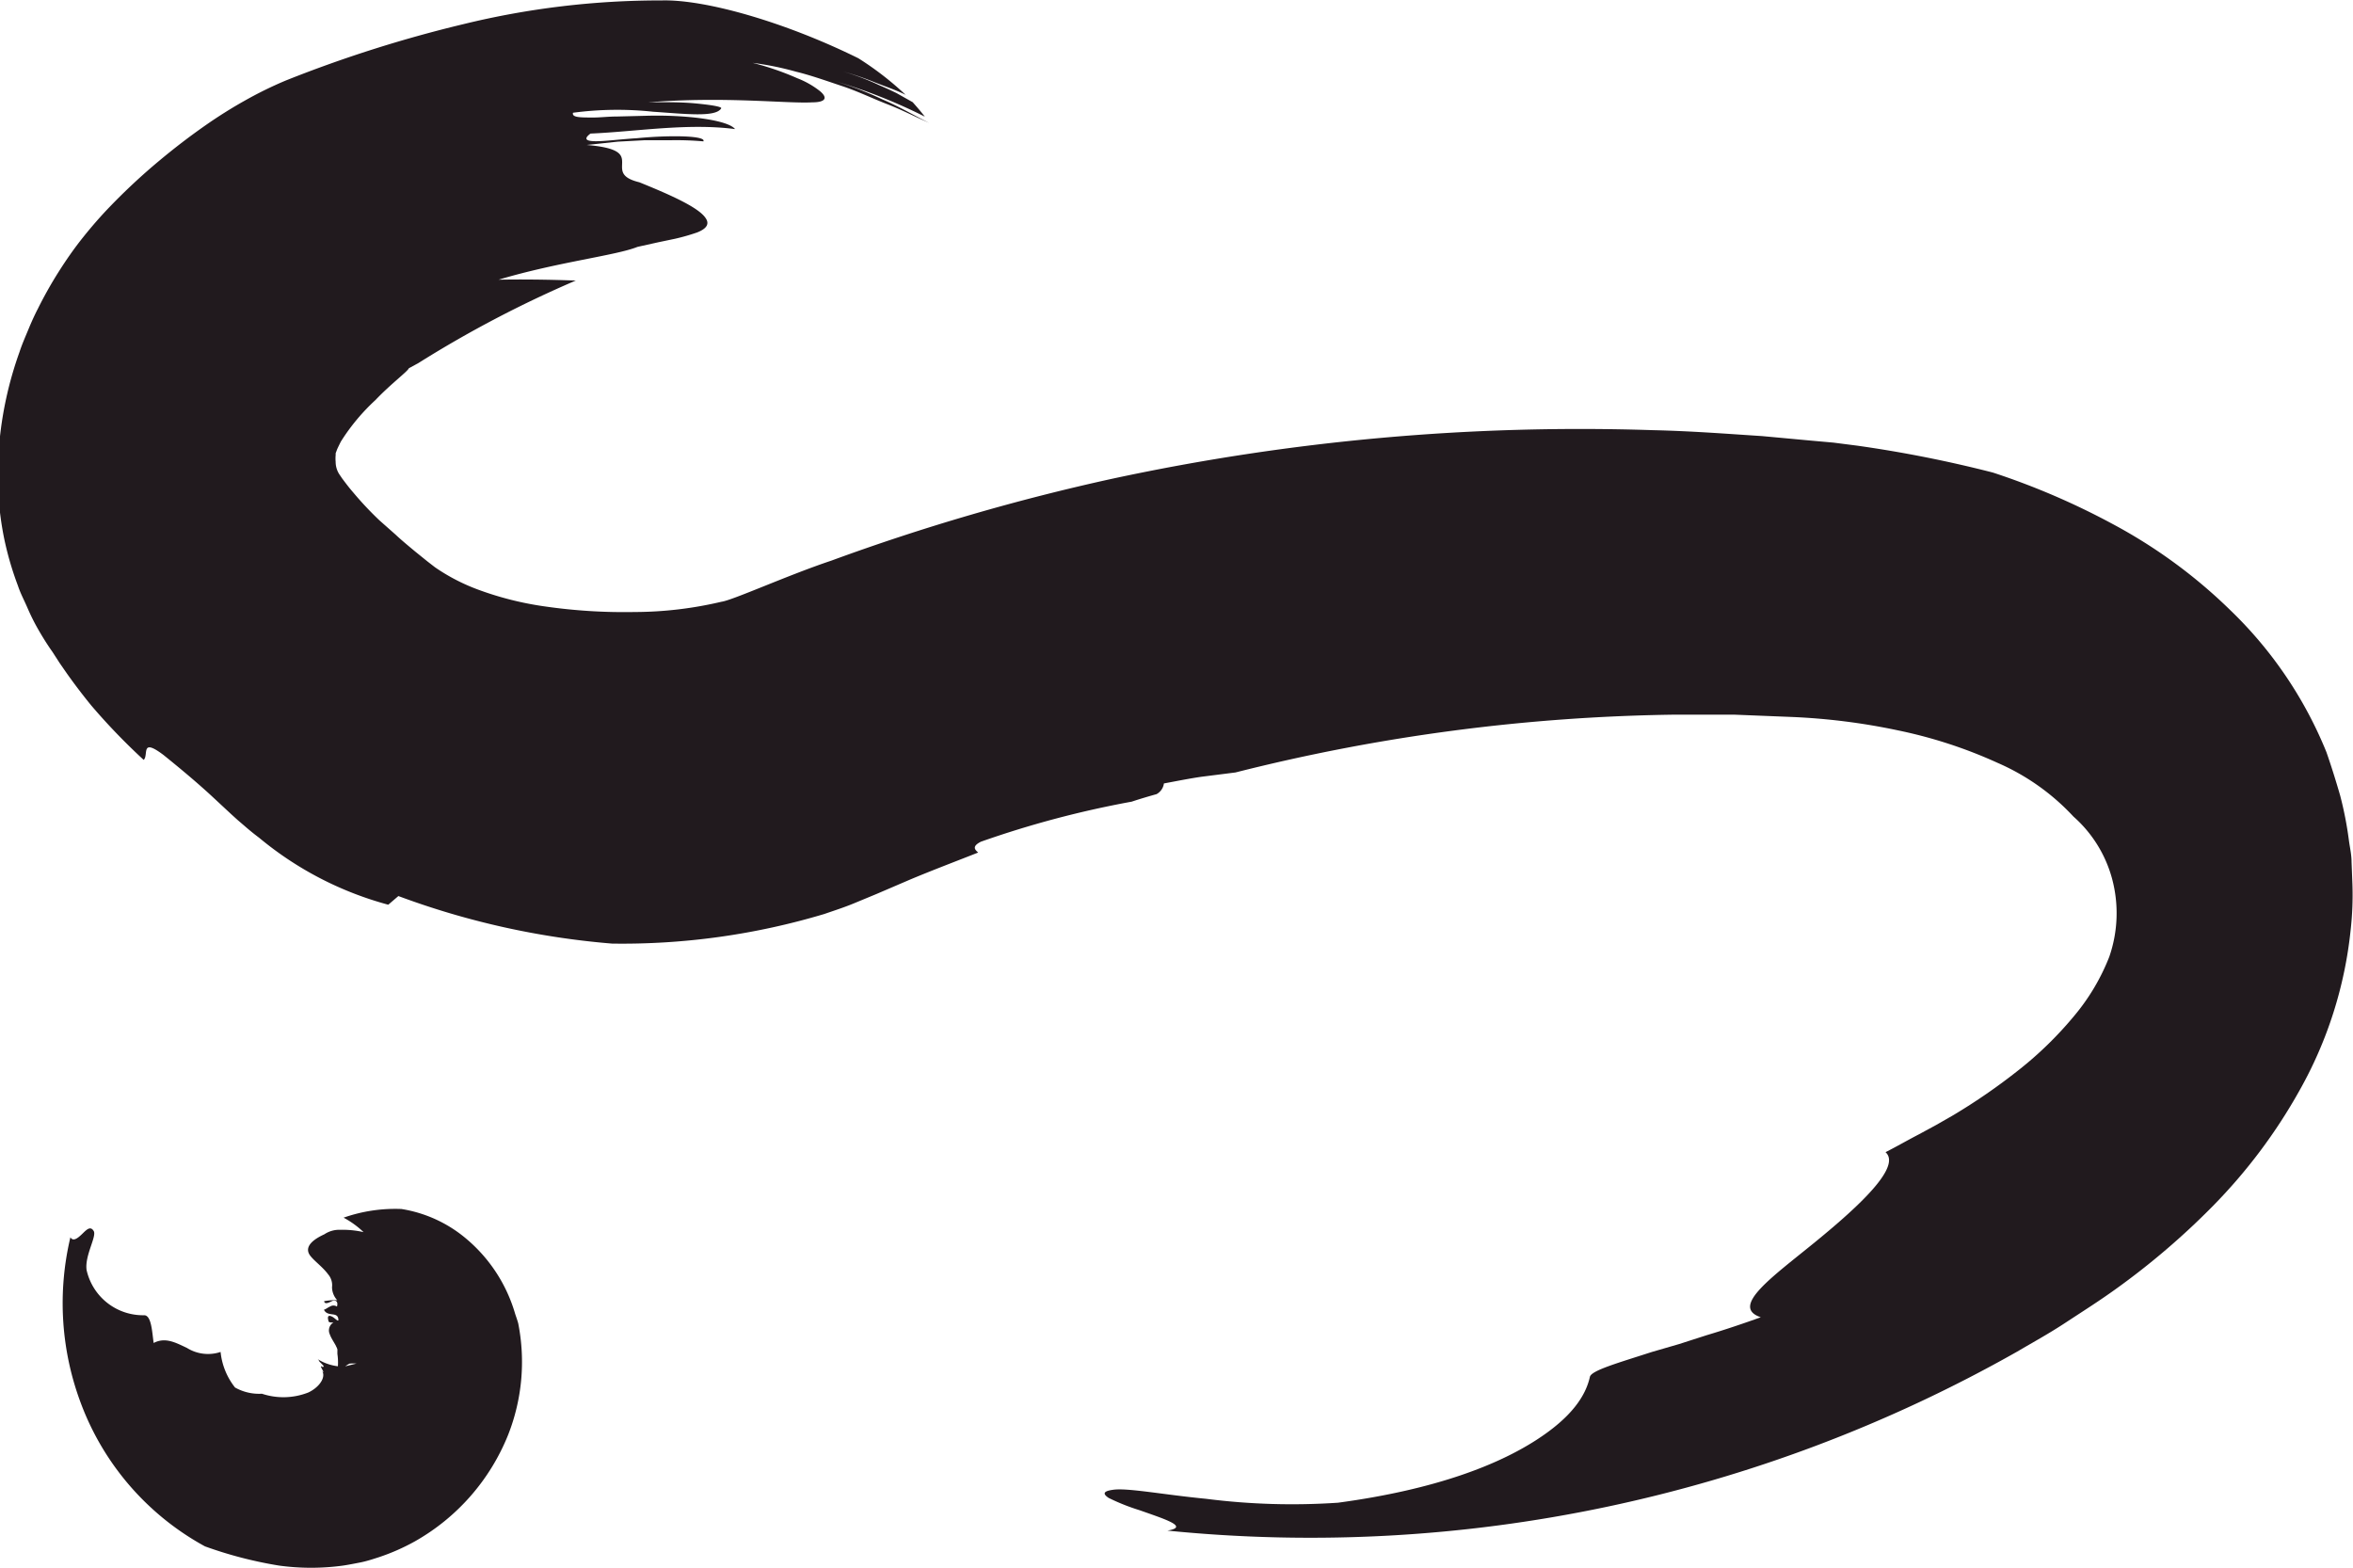 <svg id="Шар_7" data-name="Шар 7" xmlns="http://www.w3.org/2000/svg" viewBox="0 0 162.78 108.49">
  <defs>
    <style>
      .cls-1 {
        fill: #211a1e;
      }
    </style>
  </defs>
  <g>
    <path class="cls-1" d="M795.08,318.76h.09l-.81.2h-.08a1.5,1.5,0,0,1-.32,0h0a3.41,3.41,0,0,1-.84-.19,3,3,0,0,1-.65-.32.42.42,0,0,1,.13.18,3.47,3.47,0,0,1,.29.3c0,.12-.13.06-.18,0l0,.08.18.35a.25.25,0,0,1-.1-.08c.26.43-.18,1.11-.95,1.48a4.7,4.7,0,0,1-3.22.09,3.4,3.4,0,0,1-1.86-.43,4.72,4.72,0,0,1-1-2.46,2.75,2.75,0,0,1-2.33-.28c-.75-.35-1.49-.77-2.3-.34-.11-.76-.15-1.89-.64-1.92a4,4,0,0,1-4-3.13c-.14-1,.72-2.33.49-2.7s-.49-.09-.8.21-.62.54-.81.23a19.67,19.67,0,0,0,.74,11.52,18.75,18.75,0,0,0,8.57,9.86,28.42,28.42,0,0,0,5.13,1.33,16.31,16.31,0,0,0,4.42,0c.4-.06.8-.14,1.21-.22s.87-.23,1.3-.37a14.56,14.56,0,0,0,2.45-1.08,14.78,14.78,0,0,0,6.46-7.37,13.75,13.75,0,0,0,.7-7.72c-.06-.22-.14-.44-.21-.65a10.66,10.66,0,0,0-3.3-5.13,9.19,9.19,0,0,0-4.57-2.13,10.77,10.77,0,0,0-4,.6,6.22,6.22,0,0,1,1.38,1,6.56,6.56,0,0,0-1.61-.16,1.85,1.85,0,0,0-1.1.31c-1.2.55-1.27,1.07-1,1.45s.87.79,1.26,1.32a1.16,1.16,0,0,1,.27.89,1.35,1.35,0,0,0,.36.9,4,4,0,0,0-.91.07c.05.23.29.12.53,0s.47,0,.36.37a.44.44,0,0,0-.48,0c-.15.06-.28.18-.42.22.27.55,1,.06,1,.73-.06.08-.25-.16-.43-.25s-.37-.12-.26.28c0,.15.24.12.35.12a.64.64,0,0,0-.25.83c.1.3.4.69.52,1-.06-.17-.11-.22-.1-.2h0c.08.11,0-.07,0,0s0,0,0,0h0s0-.06,0,0,0,0,0,0l0,0a1.08,1.08,0,0,1,.1.23,1,1,0,0,1,0,.14c0,.06,0,.12,0,.17a4,4,0,0,1,0,1.19,1.55,1.55,0,0,1-.12.39,3.13,3.13,0,0,1,.5-.59,3.28,3.28,0,0,1,.45-.31A2.33,2.33,0,0,1,795.08,318.76Z" transform="translate(-770.5 -224.43)"/>
    <path class="cls-1" d="M780.44,277c.36-.33-.25-1.56,1.37-.34,1.24,1,2.31,1.9,3.29,2.8l1.42,1.32.42.38.49.42q.48.42,1,.81a23.54,23.54,0,0,0,8.93,4.63l.7-.6a55.28,55.28,0,0,0,14.79,3.29,48.73,48.73,0,0,0,14.68-2.05c.69-.24,1.36-.45,2.08-.75l1.52-.63,2.33-1c1.55-.65,3.14-1.25,4.71-1.87-.26-.22-.42-.44.19-.75a68.16,68.16,0,0,1,10.43-2.77c.57-.19,1.15-.36,1.72-.52a1,1,0,0,0,.51-.74c.91-.17,1.76-.34,2.58-.46l2.37-.3a130.54,130.54,0,0,1,30.47-4h4l4,.16a44.34,44.34,0,0,1,7.37.93,32.33,32.33,0,0,1,6.87,2.24,15.69,15.69,0,0,1,5.26,3.72,8.8,8.8,0,0,1,2.67,4.29,9.21,9.21,0,0,1-.19,5.41A14.66,14.66,0,0,1,914,294.7a25.31,25.31,0,0,1-3.84,3.75,41.87,41.87,0,0,1-4.55,3.14l-1.17.67-1.2.65c-.79.41-1.55.85-2.3,1.23,1.12,1-1.82,3.72-4.8,6.16s-6,4.53-3.83,5.26c-1.14.41-2.43.85-3.74,1.24l-1.93.62-1.86.54c-2.35.76-4.19,1.28-4.29,1.72-.29,1.29-1.22,2.78-3.77,4.41s-6.76,3.37-13.66,4.3a47,47,0,0,1-9.12-.27c-3-.29-5.49-.78-6.47-.62-.7.1-.66.3-.27.56a14.5,14.5,0,0,0,2.14.85c1.72.61,3.48,1.15,1.92,1.41a99.26,99.26,0,0,0,58.8-12.39c1.12-.66,2.17-1.23,3.34-2s2.33-1.5,3.48-2.33a51.63,51.63,0,0,0,6.7-5.73,37.3,37.3,0,0,0,6-8,28.59,28.59,0,0,0,3.54-11.13,21.65,21.65,0,0,0,.12-3.12l-.06-1.56c0-.52-.12-1-.19-1.54a24.69,24.69,0,0,0-.6-3.06c-.29-1-.6-2-.95-3a28.47,28.47,0,0,0-6.62-9.79,35.67,35.67,0,0,0-8.19-6,50.61,50.61,0,0,0-8.27-3.55,86.26,86.26,0,0,0-9.39-1.86l-1.64-.21-1.57-.14-3.35-.31c-2.33-.15-4.86-.35-7.55-.41a153.85,153.85,0,0,0-37.37,3.35A149.11,149.11,0,0,0,828,263.22c-3,1-6.82,2.74-7.59,2.84a26.37,26.37,0,0,1-6,.71,38.42,38.42,0,0,1-6.17-.38,22.22,22.22,0,0,1-4.64-1.16,13.47,13.47,0,0,1-3-1.55l-.53-.41-.83-.67c-.53-.44-1-.83-1.37-1.18l-1.13-1a23,23,0,0,1-1.82-1.94c-.27-.31-.51-.63-.75-.95l-.21-.31a1.59,1.59,0,0,1-.24-.84,2.49,2.49,0,0,1,0-.46,1.3,1.3,0,0,0,0-.13l.1-.27c.08-.18.17-.36.26-.54a14.09,14.09,0,0,1,2.4-2.88c1-1.06,2.25-2,2.3-2.19l.66-.36a78.72,78.72,0,0,1,10.89-5.71c-1.89-.07-3.71-.09-5.34-.06,4.12-1.23,8.12-1.67,9.61-2.27l1.44-.32,1.15-.24a14.17,14.17,0,0,0,1.54-.44c.71-.28.85-.62.58-1-.51-.77-2.66-1.69-4.58-2.47-1.36-.33-1.19-.86-1.19-1.39s-.18-1-2.45-1.19l2.15-.23,1.87-.1c.6,0,1.21,0,1.87,0a21.26,21.26,0,0,1,2.18.08c.22-.4-2.32-.44-4.58-.22-1.13.07-2.19.21-2.85.21s-.9-.14-.38-.53c3.14-.13,6.69-.74,10-.31-.5-.64-3.45-1-6.16-.92l-2,.05c-.61,0-1.16.07-1.63.07-.93,0-1.51,0-1.42-.33a23.23,23.23,0,0,1,5.54-.07c2.25.15,4.32.4,4.71-.23.08-.12-.75-.25-1.82-.35s-2.36-.08-3.22-.07c5.3-.43,9.6.1,11.34,0,.87,0,1.13-.28.53-.78a6.05,6.05,0,0,0-1.57-.89,19.22,19.22,0,0,0-3.08-1.06,20.67,20.67,0,0,1,3,.61c1,.24,2.12.64,3.2,1s2.11.86,3.14,1.26,2,.91,2.87,1.28c0,0,0,0,0,0-.88-.42-2-1.1-3.25-1.63a23.05,23.05,0,0,0-3.31-1.27,37,37,0,0,1,6.26,2.47c-.24-.31-.53-.65-.84-1l-1.12-.63c-.39-.19-.78-.37-1.18-.54a17,17,0,0,0-2.47-.94,20.36,20.36,0,0,1,2.16.74c.71.28,1.44.52,2.12.86a21.48,21.48,0,0,0-3.27-2.53c-5.08-2.51-10.59-4.08-13.6-4a57.3,57.3,0,0,0-13.72,1.64,89.47,89.47,0,0,0-12.29,3.9,27.07,27.07,0,0,0-2.85,1.4c-.84.47-1.55.92-2.24,1.38-1.35.92-2.54,1.83-3.7,2.8a42.82,42.82,0,0,0-3.4,3.17c-.57.59-1.18,1.28-1.82,2.08s-1.18,1.58-1.7,2.4a28,28,0,0,0-1.44,2.56c-.22.42-.45.93-.66,1.44s-.43,1-.61,1.55a25.48,25.48,0,0,0-1.41,6.45,22.22,22.22,0,0,0,.37,6.56,22,22,0,0,0,.93,3.16c.17.52.43,1,.65,1.51s.46,1,.74,1.49.63,1.06,1,1.58l.51.79.5.72c.54.76,1.09,1.48,1.66,2.18A43.22,43.22,0,0,0,780.44,277Z" transform="translate(-770.5 -224.43)"/>
  </g>
</svg>

